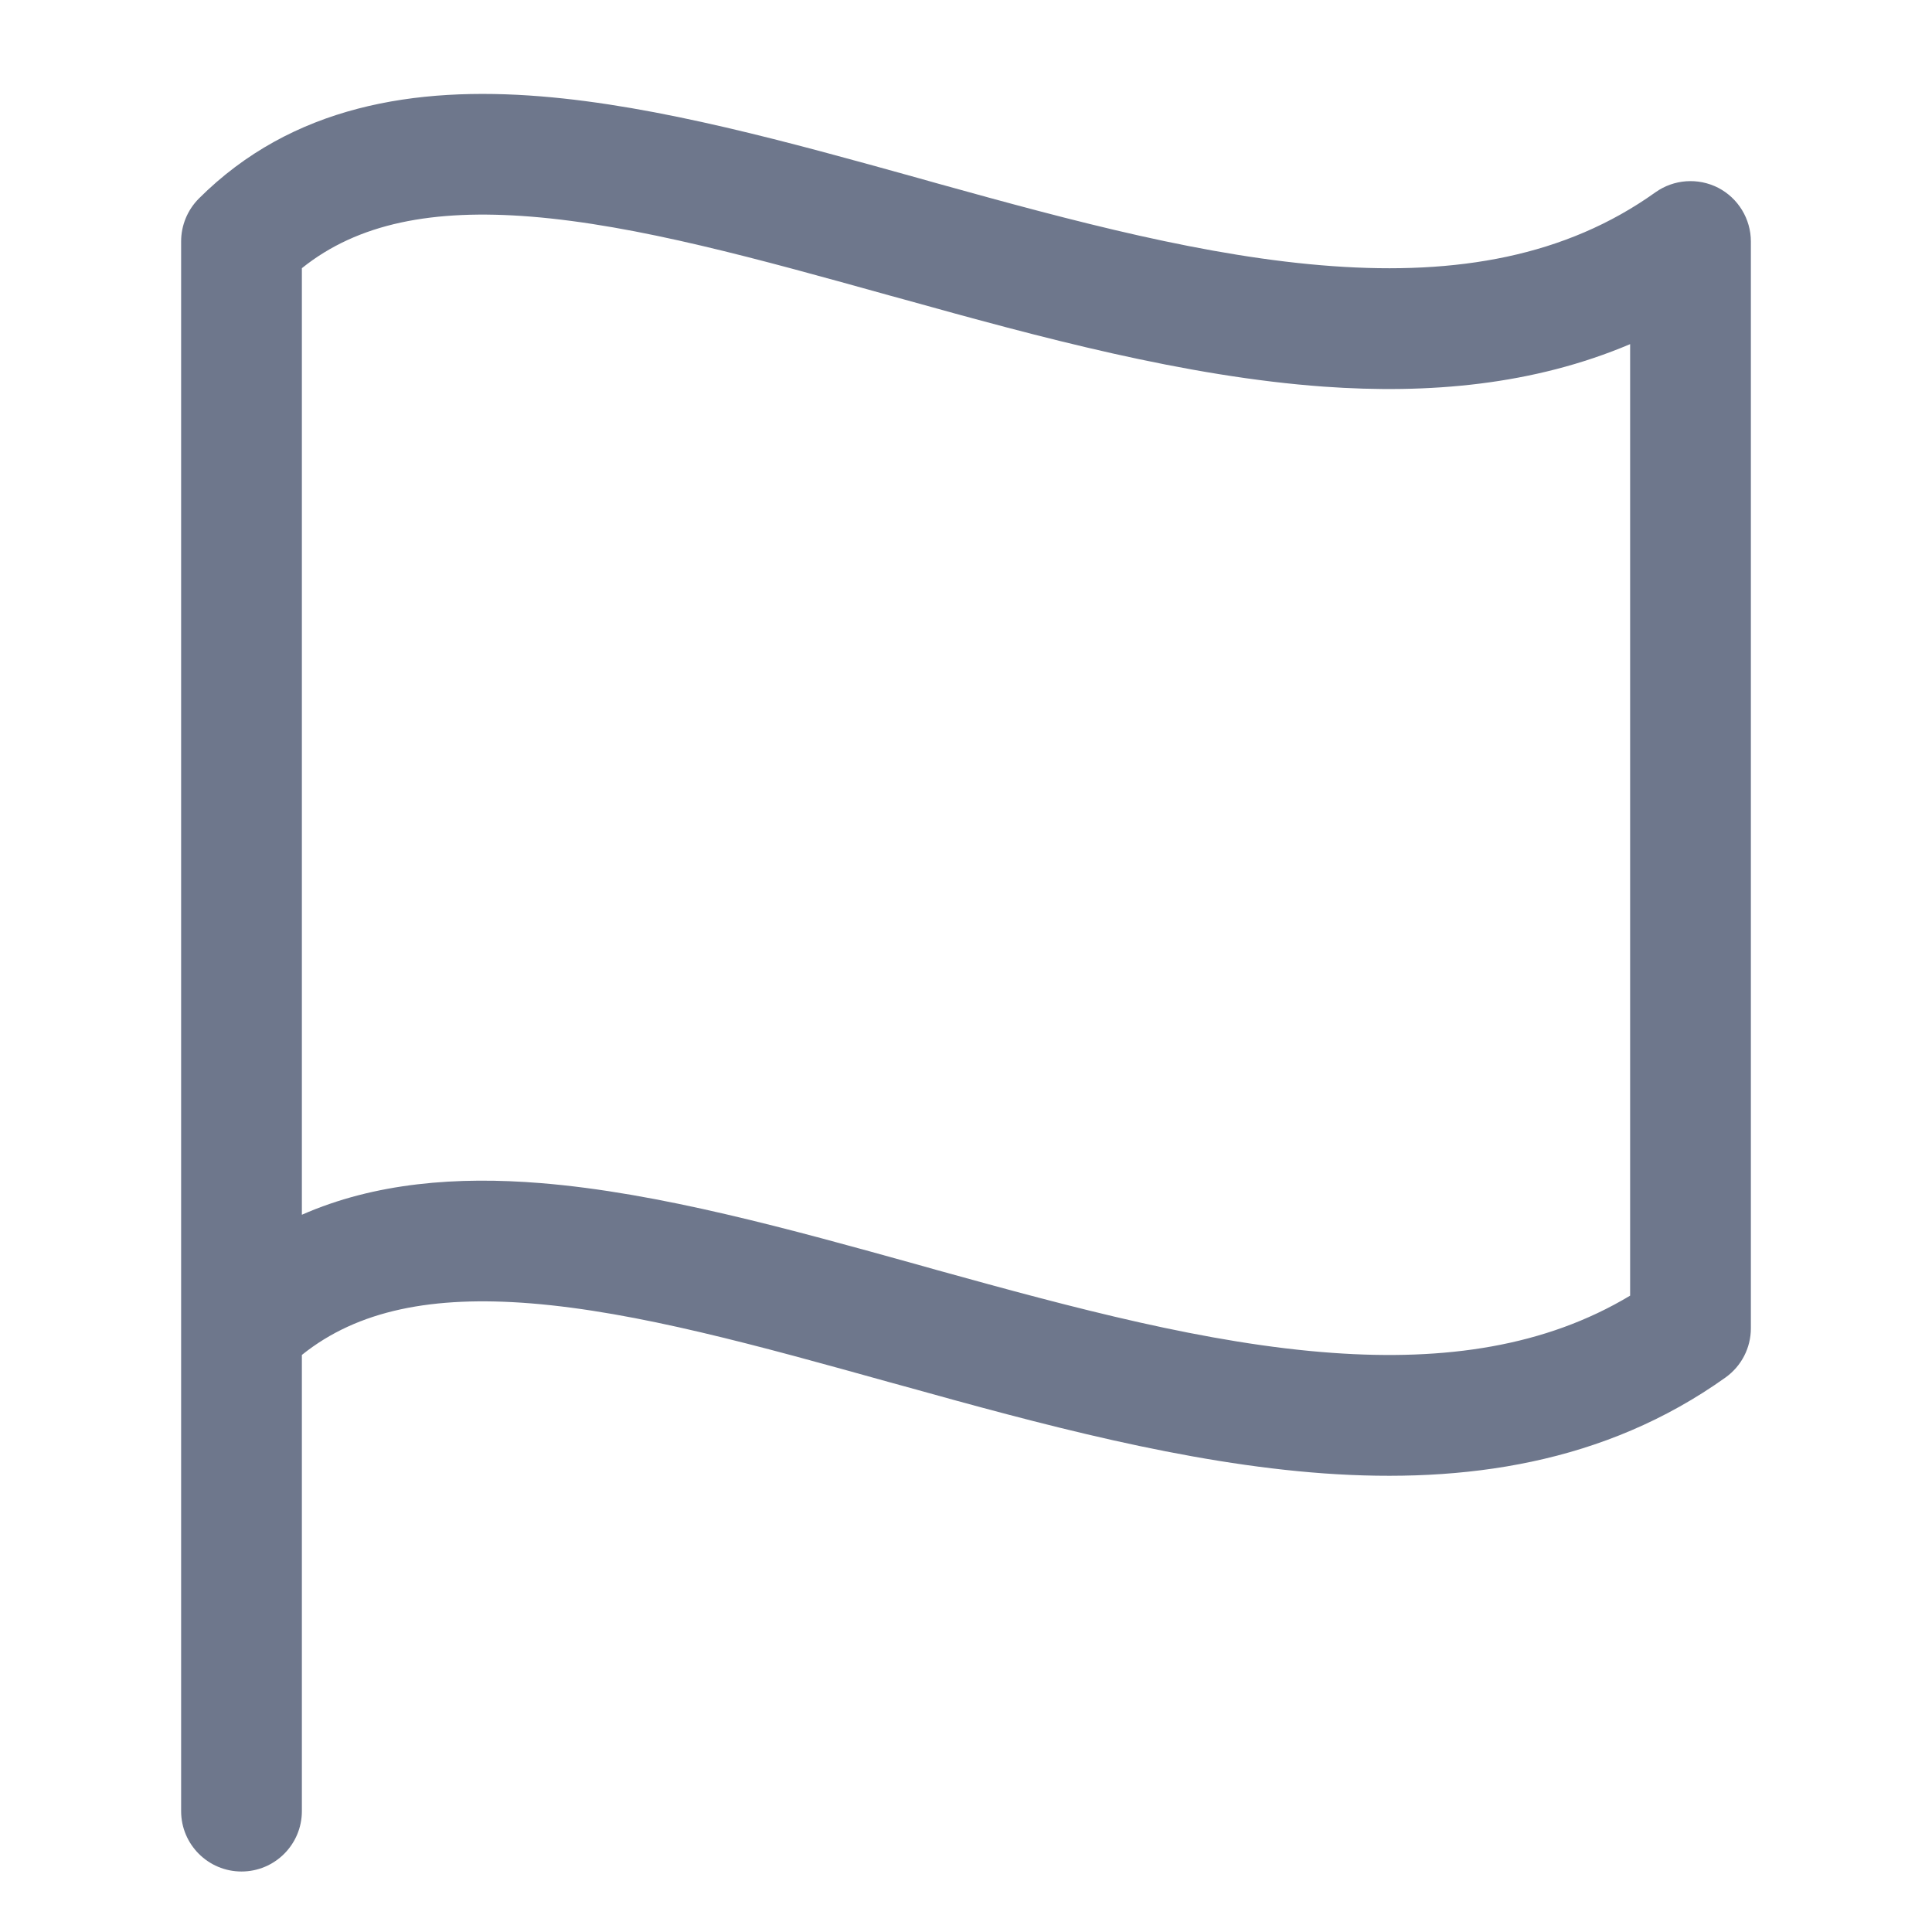 <svg width="16" height="16" viewBox="0 0 16 16" fill="none" xmlns="http://www.w3.org/2000/svg">
<path fill-rule="evenodd" clip-rule="evenodd" d="M2.5 2.221V10.06C3.107 9.793 3.789 9.742 4.478 9.798C5.455 9.877 6.541 10.179 7.599 10.473C7.652 10.488 7.706 10.503 7.759 10.518C8.892 10.832 10 11.13 11.036 11.204C11.969 11.271 12.797 11.152 13.5 10.73V2.85C12.698 3.19 11.831 3.264 10.964 3.202C9.813 3.119 8.608 2.792 7.491 2.481C7.452 2.47 7.413 2.46 7.374 2.449C6.278 2.144 5.277 1.865 4.397 1.794C3.586 1.729 2.964 1.848 2.5 2.221ZM2.5 11.221C2.964 10.848 3.586 10.729 4.397 10.794C5.277 10.865 6.278 11.144 7.374 11.449C7.413 11.46 7.452 11.47 7.491 11.481C8.608 11.792 9.813 12.119 10.964 12.202C12.125 12.285 13.287 12.124 14.291 11.407C14.422 11.313 14.5 11.162 14.5 11V2C14.5 1.813 14.395 1.641 14.229 1.555C14.062 1.47 13.862 1.484 13.709 1.593C12.963 2.126 12.063 2.278 11.036 2.204C10 2.13 8.892 1.833 7.759 1.518C7.706 1.503 7.652 1.488 7.599 1.473C6.541 1.179 5.455 0.877 4.478 0.798C3.441 0.714 2.42 0.872 1.646 1.645C1.553 1.739 1.5 1.866 1.5 1.999V10.999V14.999C1.5 15.275 1.724 15.499 2 15.499C2.276 15.499 2.5 15.275 2.5 14.999V11.221Z" fill="#6E778C"/>
</svg>

